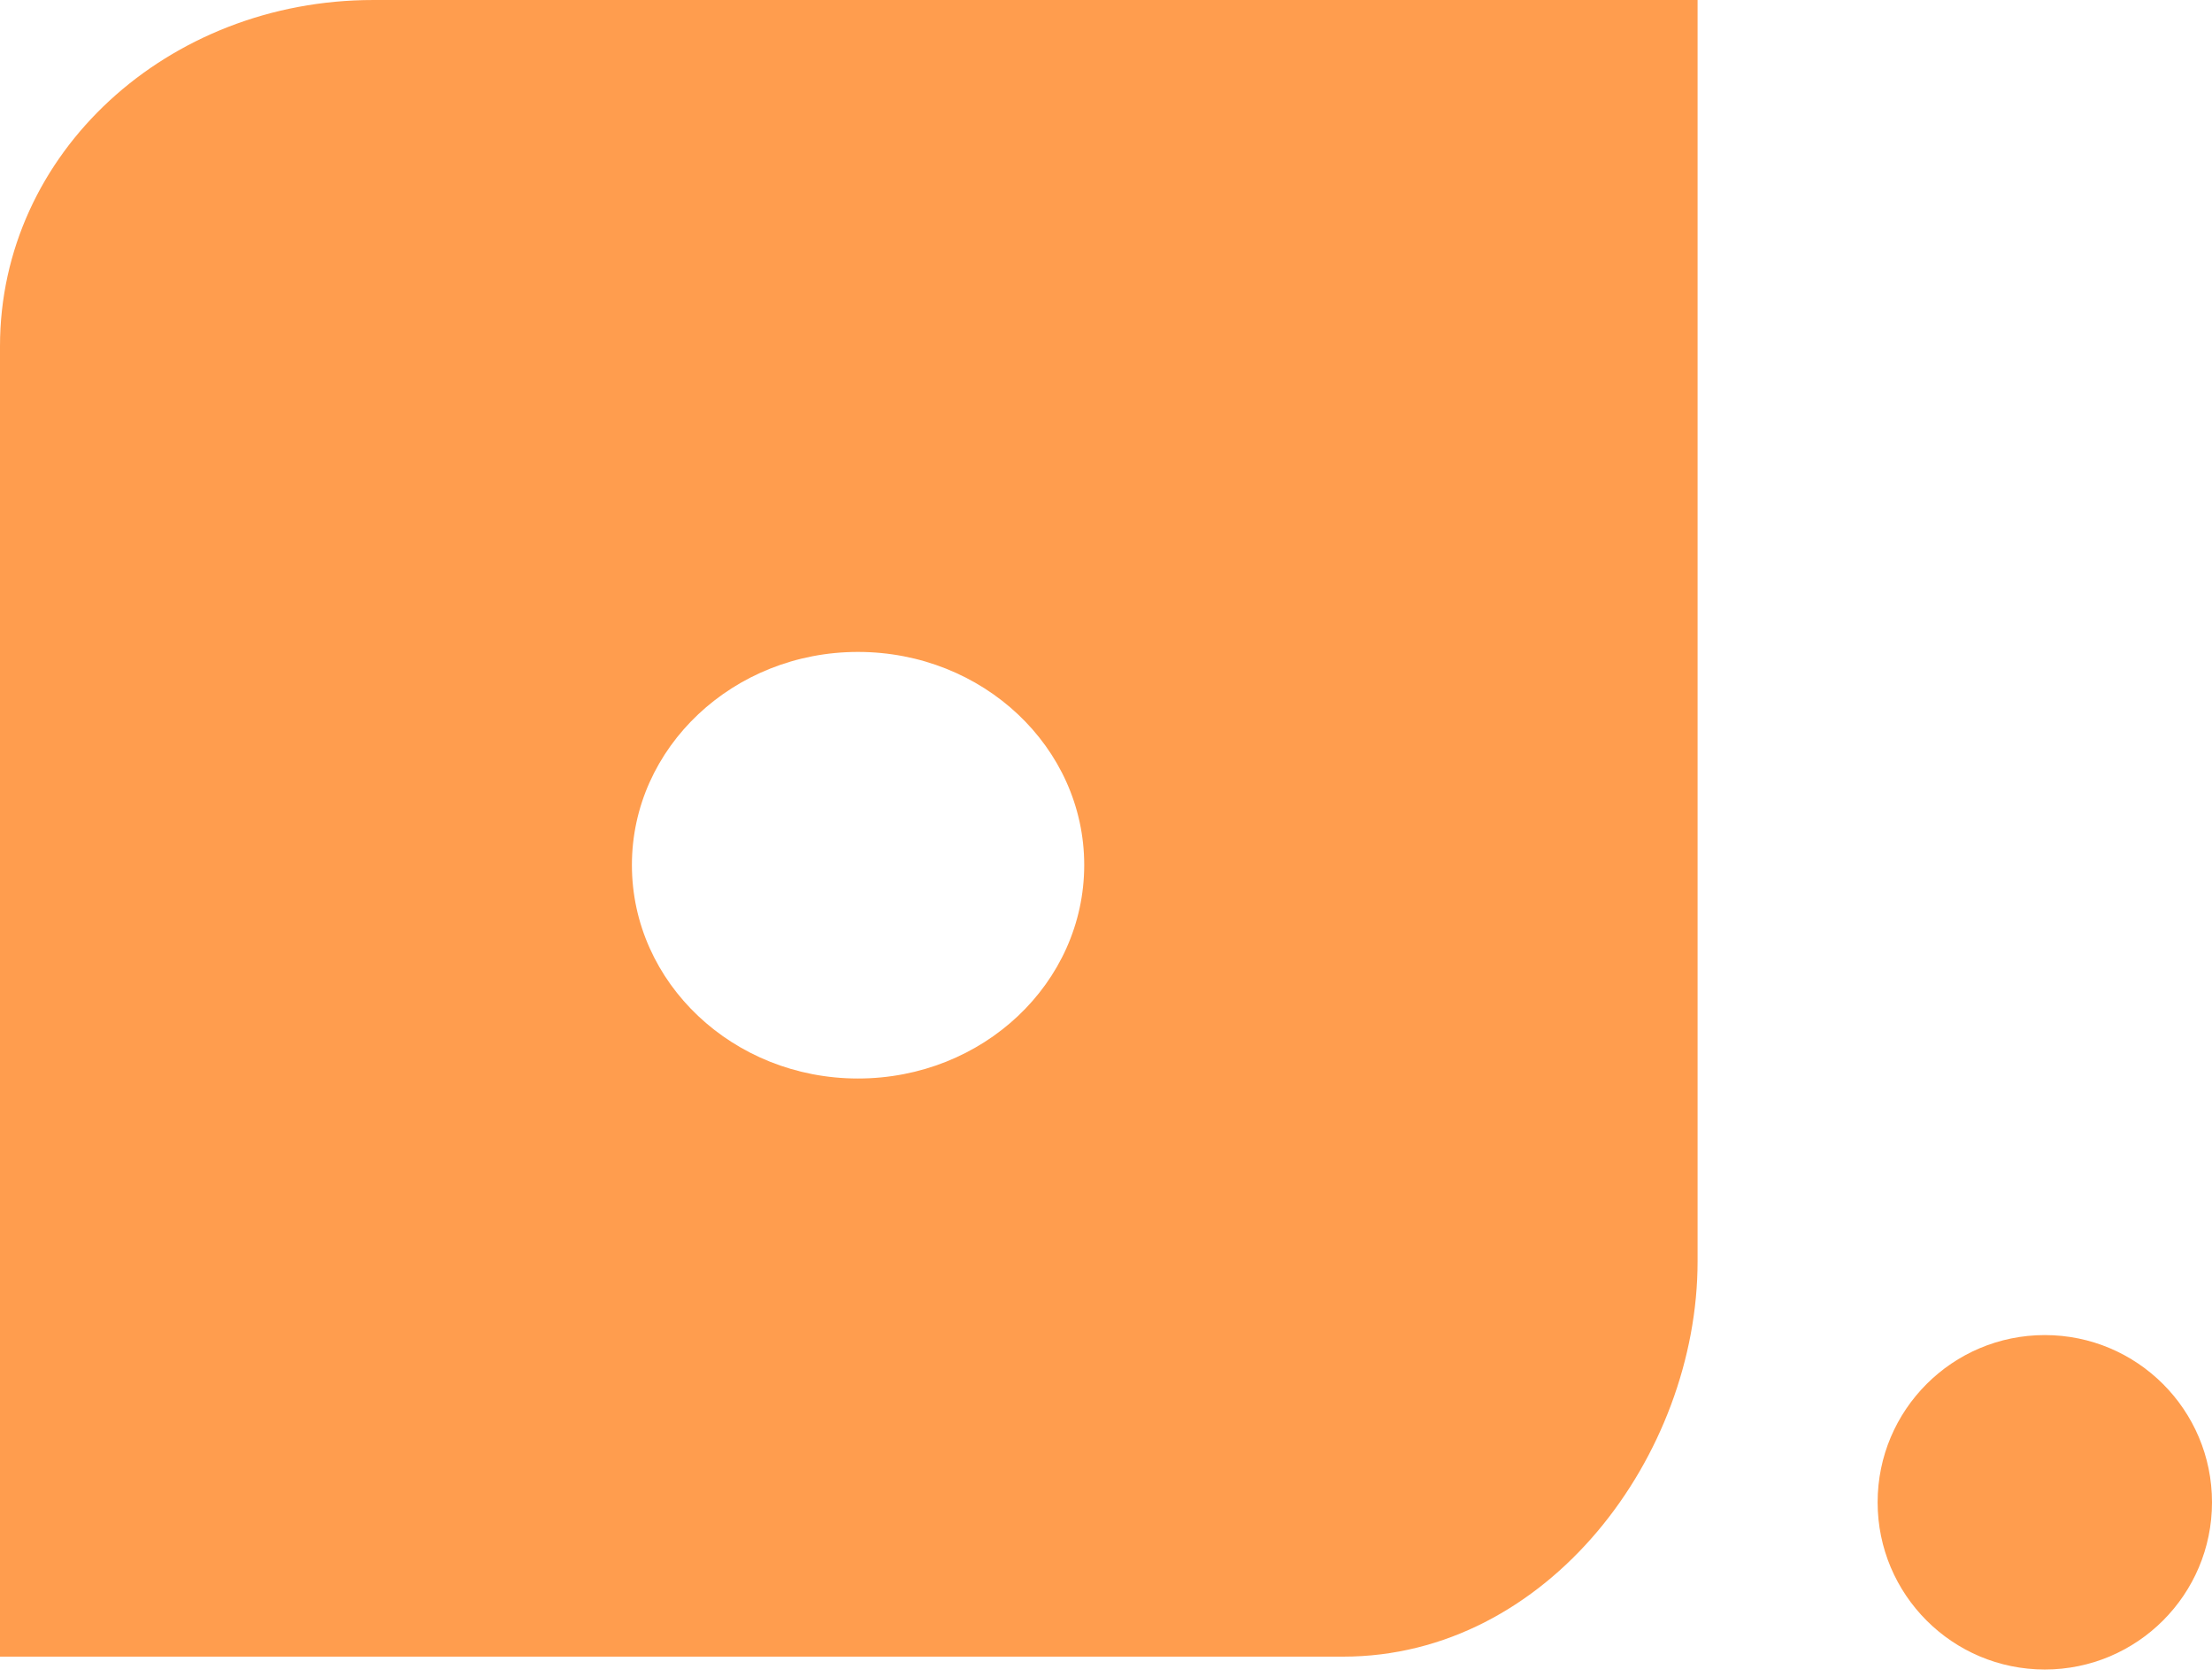 <?xml version="1.0" encoding="UTF-8" standalone="no"?>
<svg width="256px" height="194px" viewBox="0 0 256 194" version="1.1" xmlns="http://www.w3.org/2000/svg" xmlns:xlink="http://www.w3.org/1999/xlink" preserveAspectRatio="xMidYMid">
    <g>
        <path d="M236.651,193.181 C247.337,193.181 256,184.518 256,173.832 C256,163.146 247.337,154.483 236.651,154.483 C225.965,154.483 217.302,163.146 217.302,173.832 C217.302,184.518 225.965,193.181 236.651,193.181 Z M99.292,124.795 C84.868,124.795 73.132,113.745 73.132,100.09 C73.132,86.479 84.868,75.435 99.292,75.435 C113.769,75.435 125.479,86.479 125.479,100.09 C125.479,113.745 113.769,124.795 99.292,124.795 Z M43.186,0.001 C19.437,0.001 0,17.667 0,40.068 L0,191.693 L155.432,191.693 C179.175,191.693 196.465,168.358 196.465,145.964 L196.465,0 L43.189,0 L43.186,0.001 L43.186,0.001 Z" fill="rgb(255,157,78)"></path>
    </g>
</svg>